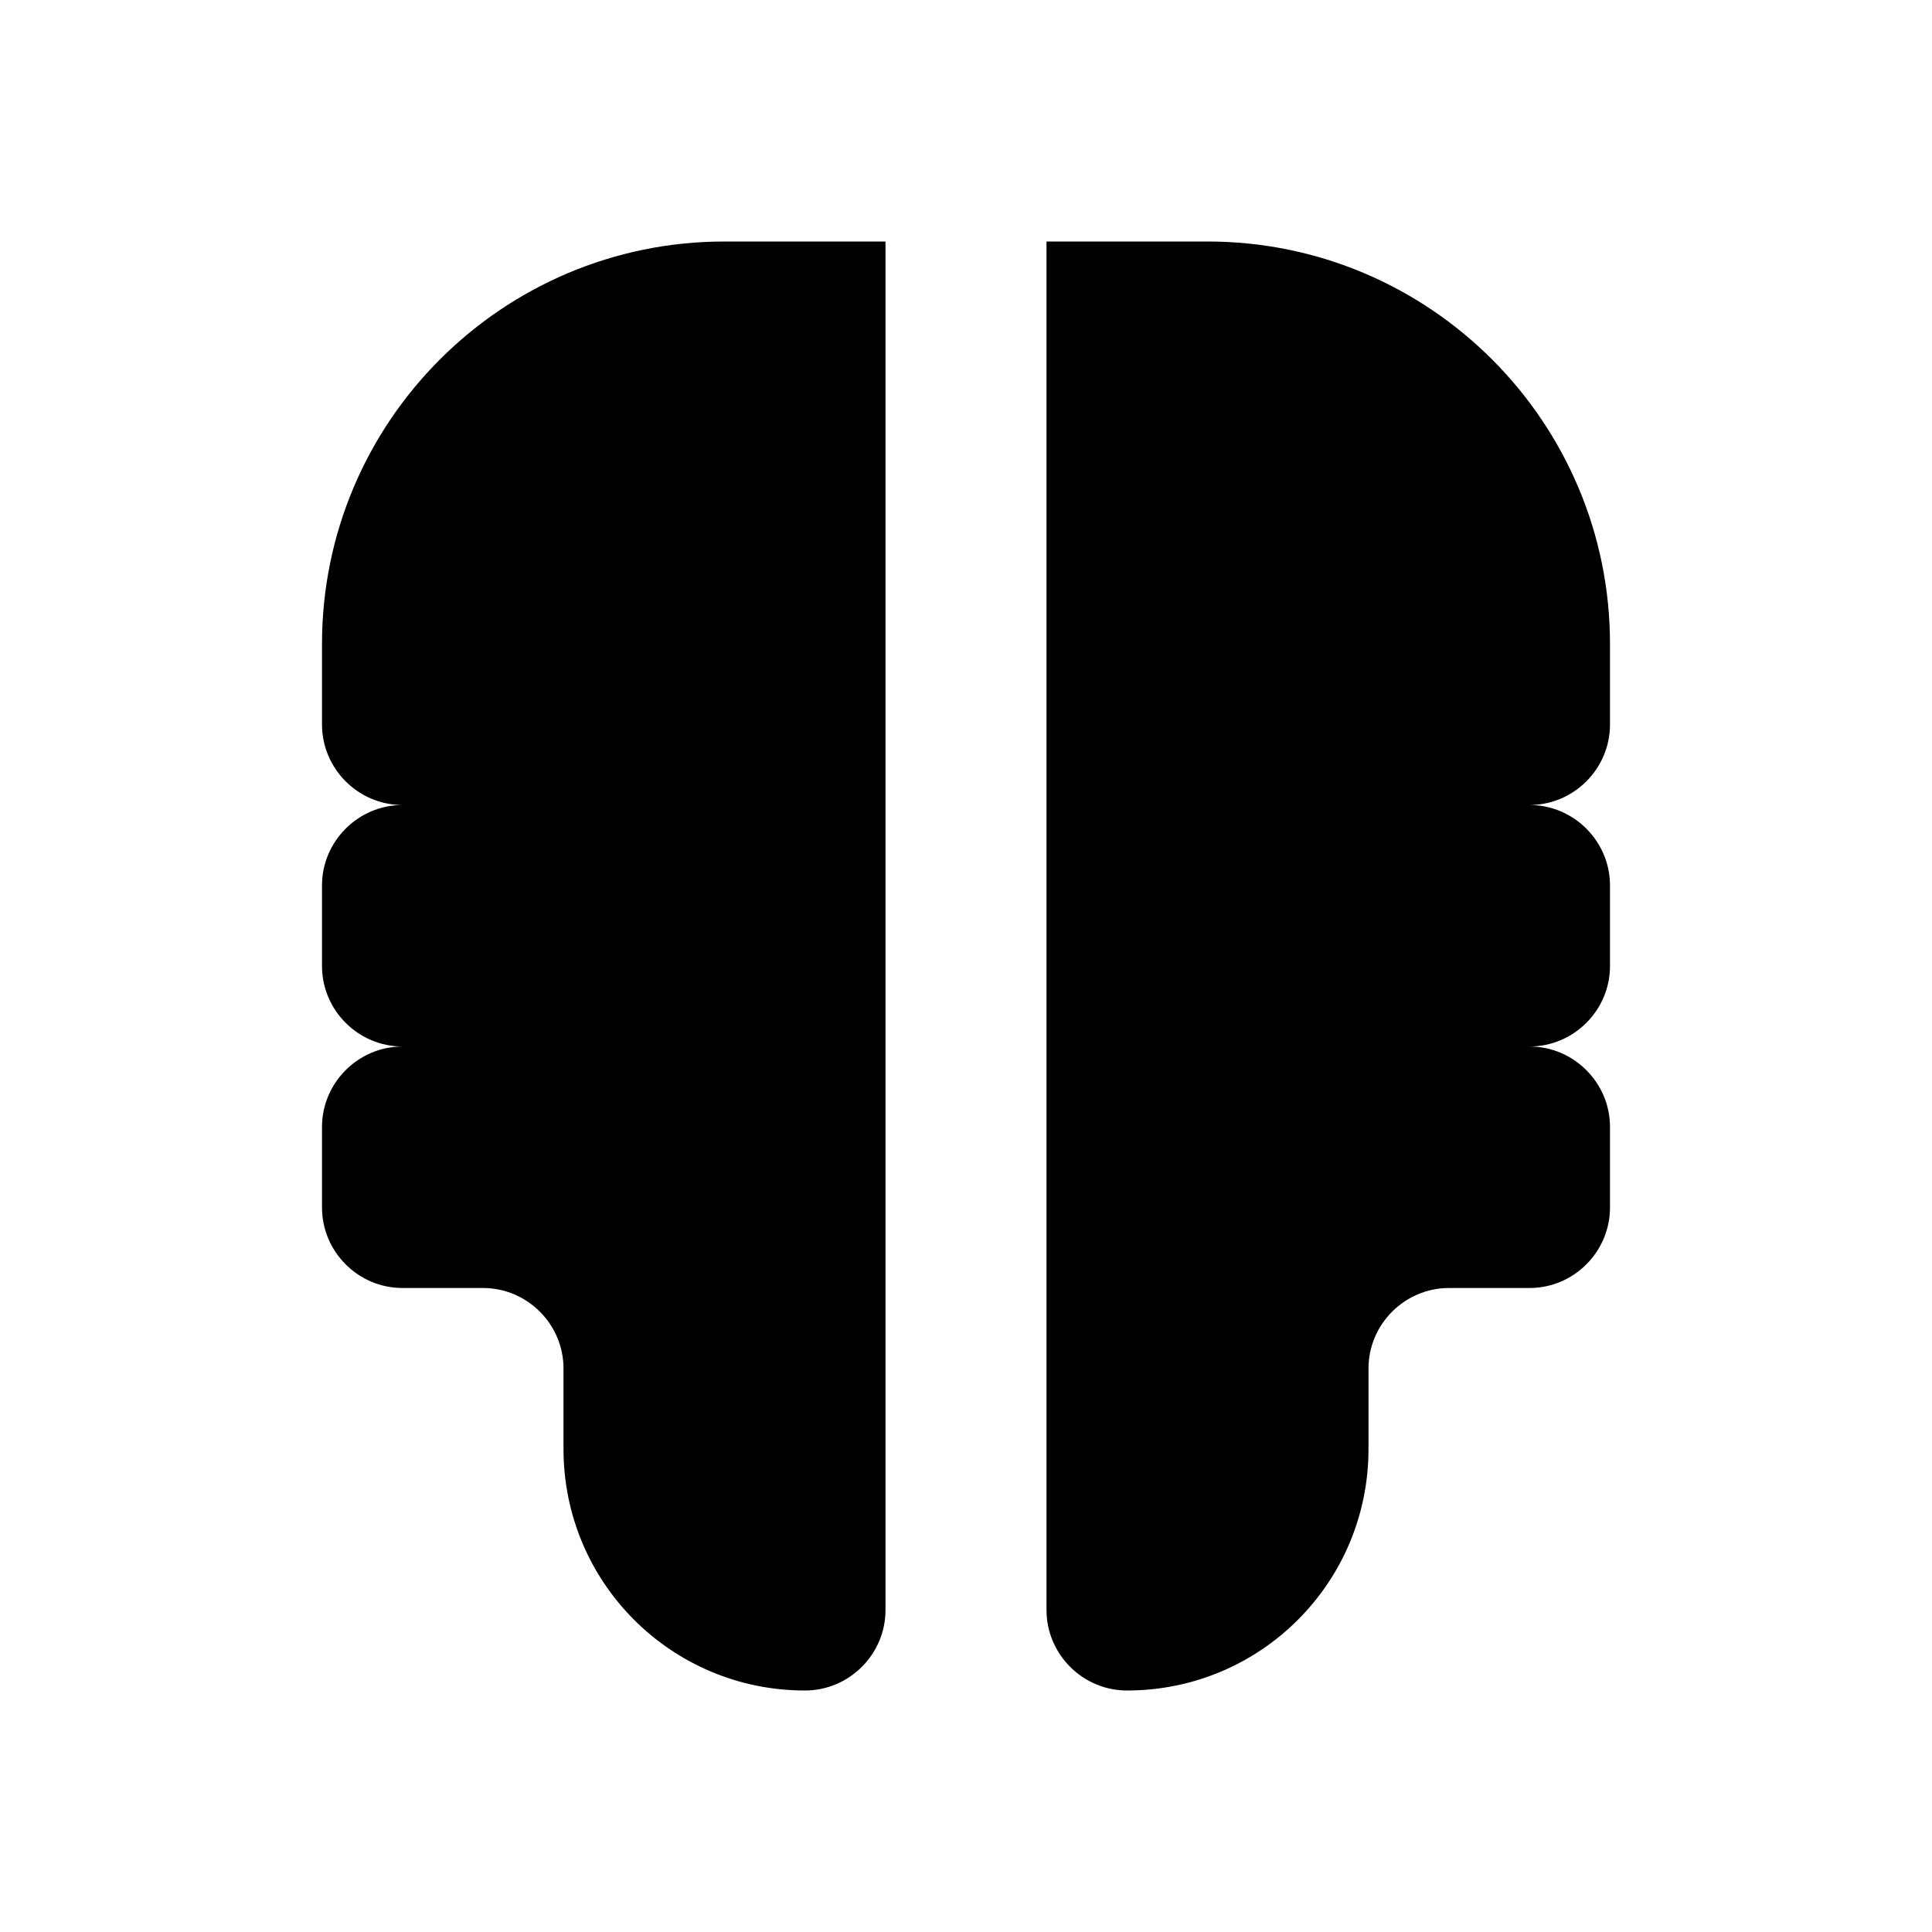 <svg width="24" height="24" viewBox="0 0 24 24" fill="none" xmlns="http://www.w3.org/2000/svg">
    <path
        d="M9 3C6.24 3 4 5.24 4 8V9C4 9.55 4.45 10 5 10C4.45 10 4 10.45 4 11V12C4 12.55 4.45 13 5 13C4.45 13 4 13.45 4 14V15C4 15.55 4.45 16 5 16H6C6.55 16 7 16.45 7 17V18C7 19.66 8.34 21 10 21C10.55 21 11 20.55 11 20V3H9ZM20 9V8C20 5.24 17.76 3 15 3H13V20C13 20.55 13.45 21 14 21C15.66 21 17 19.66 17 18V17C17 16.45 17.45 16 18 16H19C19.55 16 20 15.55 20 15V14C20 13.45 19.55 13 19 13C19.55 13 20 12.55 20 12V11C20 10.45 19.55 10 19 10C19.55 10 20 9.55 20 9Z"
        fill="#000" />
</svg>